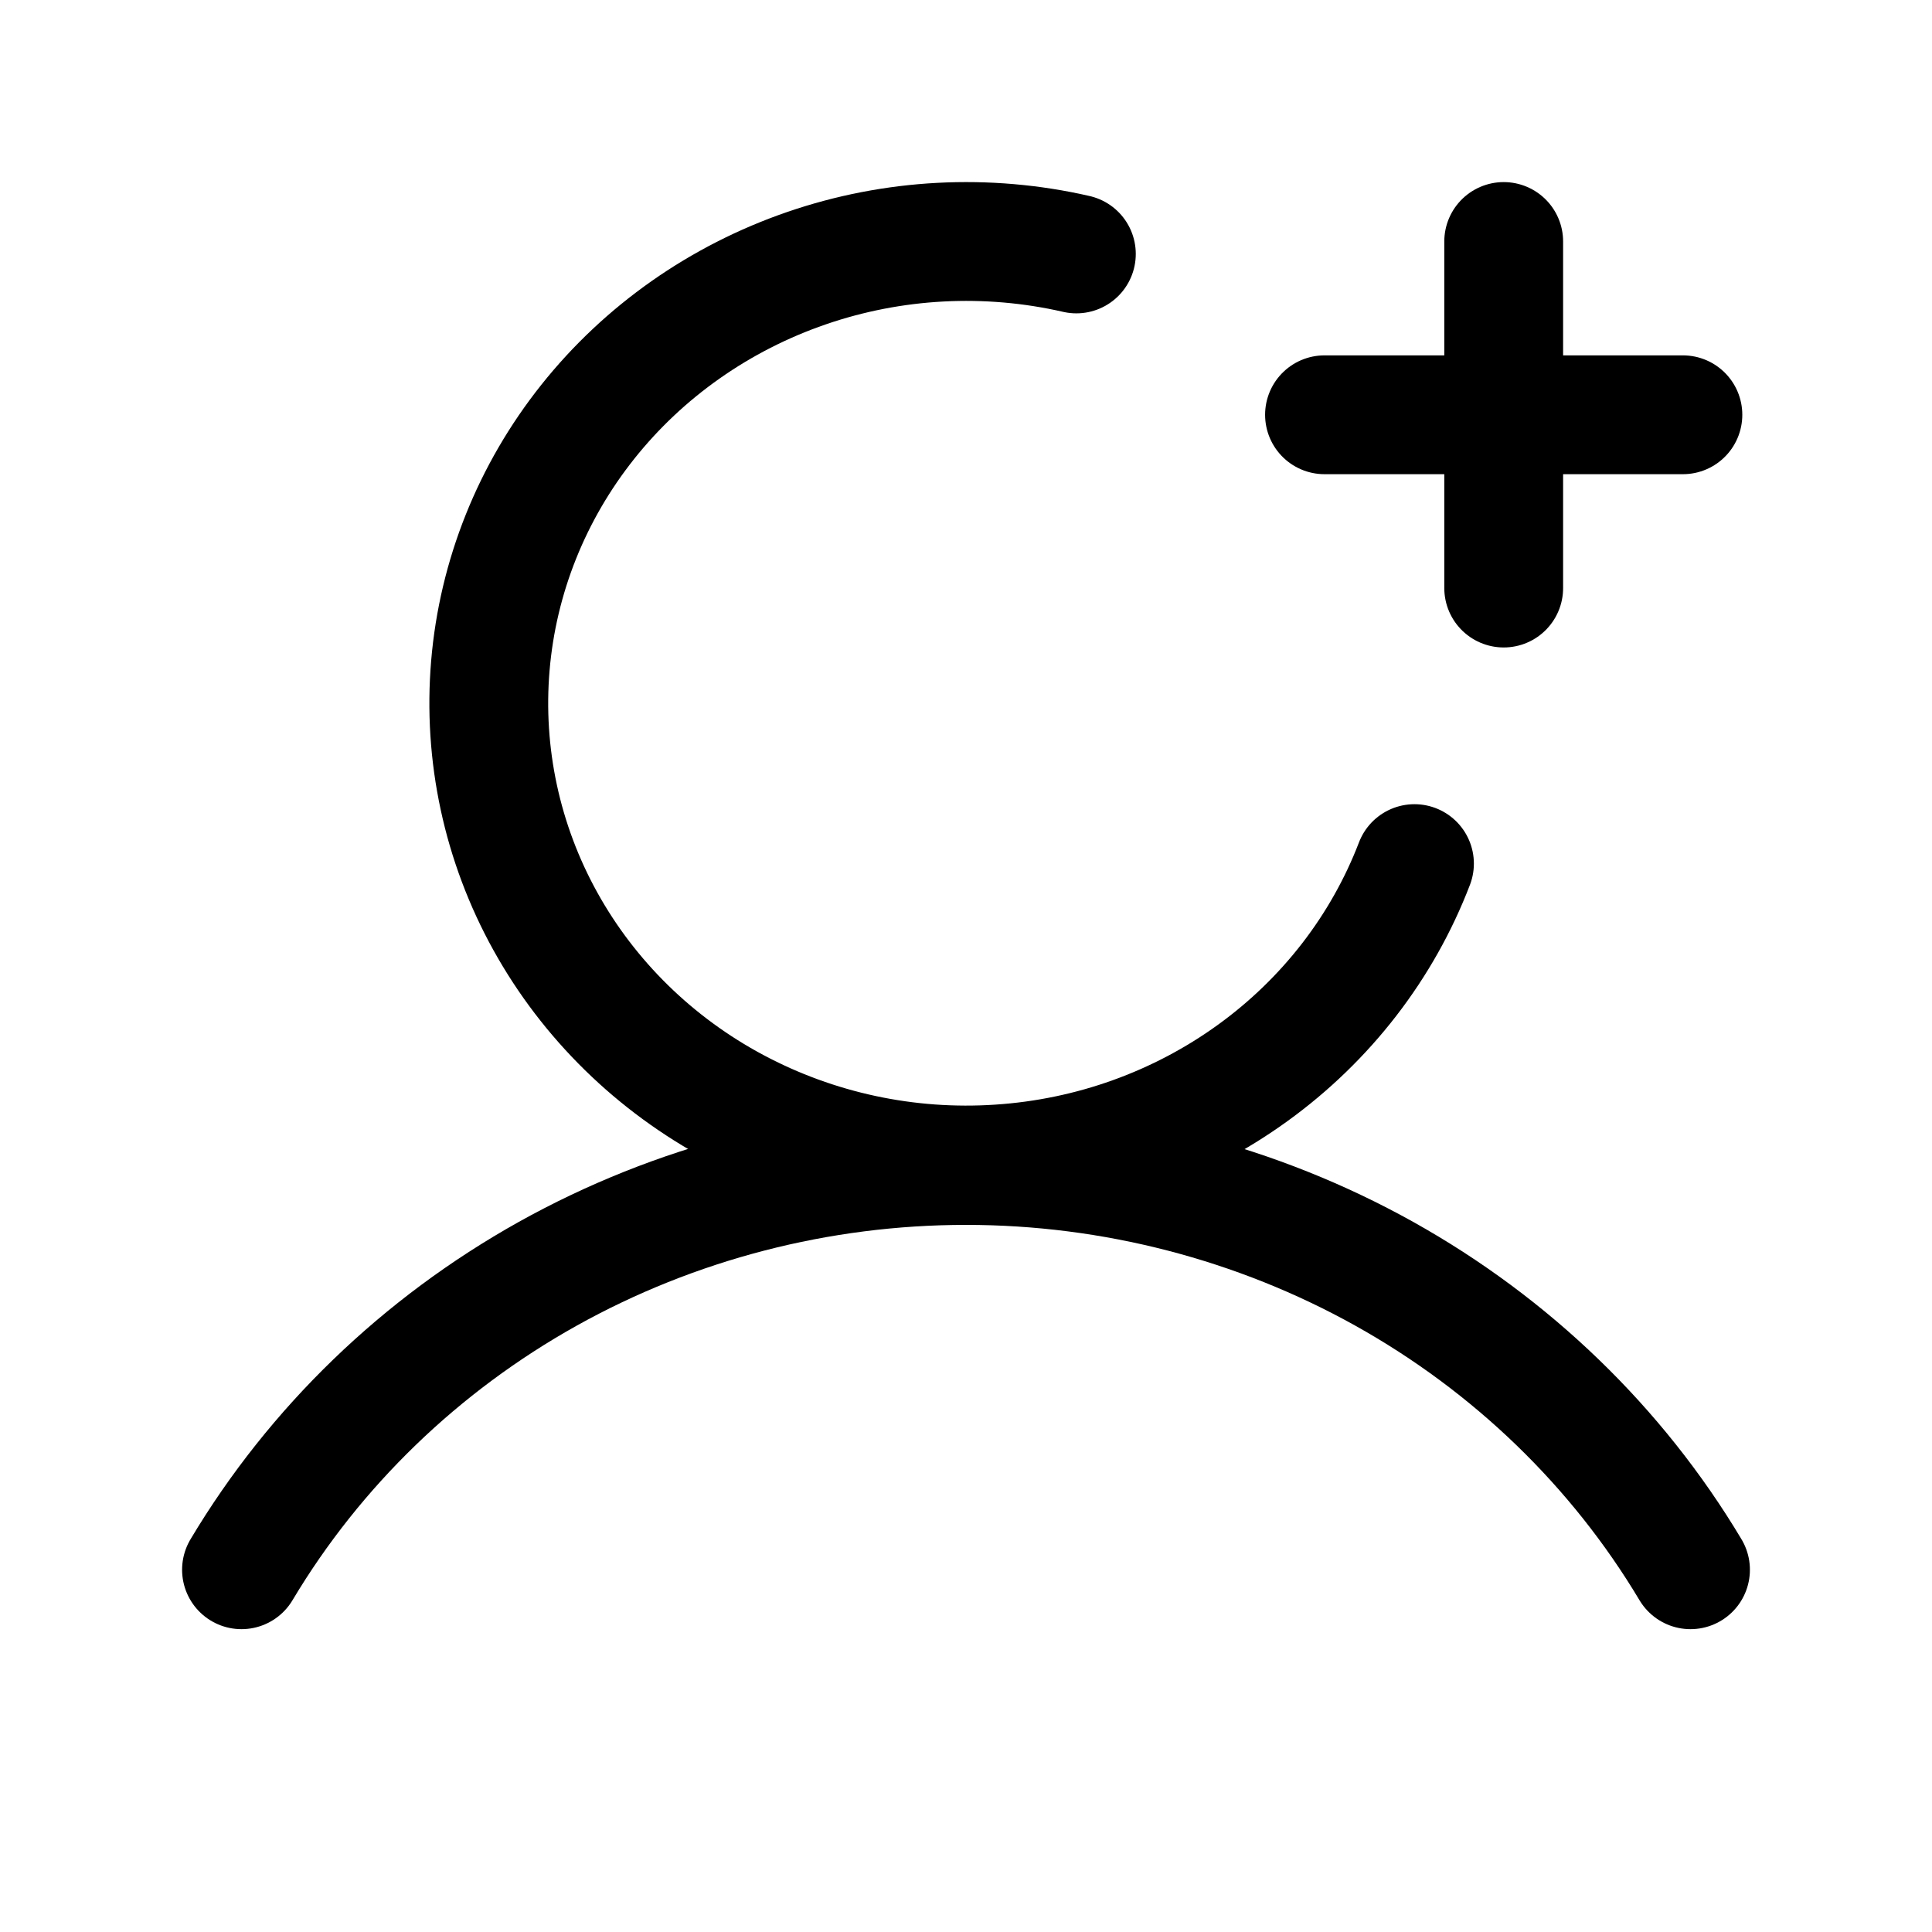 <?xml version="1.0" encoding="UTF-8"?>
<svg width="16px" height="16px" viewBox="0 0 16 16" version="1.1" xmlns="http://www.w3.org/2000/svg" xmlns:xlink="http://www.w3.org/1999/xlink">
    <title>Group 6</title>
    <g id="Home" stroke="none" stroke-width="1" fill="none" fill-rule="evenodd">
        <g id="Home-with-Schedule-meeting-2" transform="translate(-397, -515)">
            <g id="Group-9" transform="translate(350, 371)">
                <g id="Group-6" transform="translate(47, 144)">
                    <rect id="Rectangle" stroke="#979797" fill="#D8D8D8" opacity="0" x="0.5" y="0.5" width="15" height="15"></rect>
                    <g id="UserPlus" transform="translate(2, 2)" stroke="#000000" stroke-linecap="round" stroke-linejoin="round" stroke-width="0.984">
                        <line x1="8.969" y1="1.435" x2="11.937" y2="1.435" id="Path"></line>
                        <line x1="10.453" y1="2.58836087e-06" x2="10.453" y2="2.87" id="Path"></line>
                        <path d="M0,11 C0.608,9.982 1.483,9.137 2.536,8.549 C3.589,7.962 4.784,7.652 6,7.652 C7.216,7.652 8.411,7.962 9.464,8.549 C10.517,9.137 11.392,9.982 12,11" id="Path"></path>
                        <path d="M9.714,5.152 C9.449,5.843 8.984,6.445 8.374,6.886 C7.764,7.327 7.036,7.589 6.275,7.639 C5.515,7.69 4.757,7.527 4.09,7.171 C3.423,6.815 2.877,6.28 2.517,5.631 C2.157,4.982 1.999,4.246 2.061,3.512 C2.123,2.778 2.403,2.077 2.868,1.493 C3.332,0.91 3.961,0.468 4.679,0.221 C5.396,-0.026 6.173,-0.067 6.914,0.103" id="Path"></path>
                    </g>
                </g>
            </g>
        </g>
    </g>
</svg>